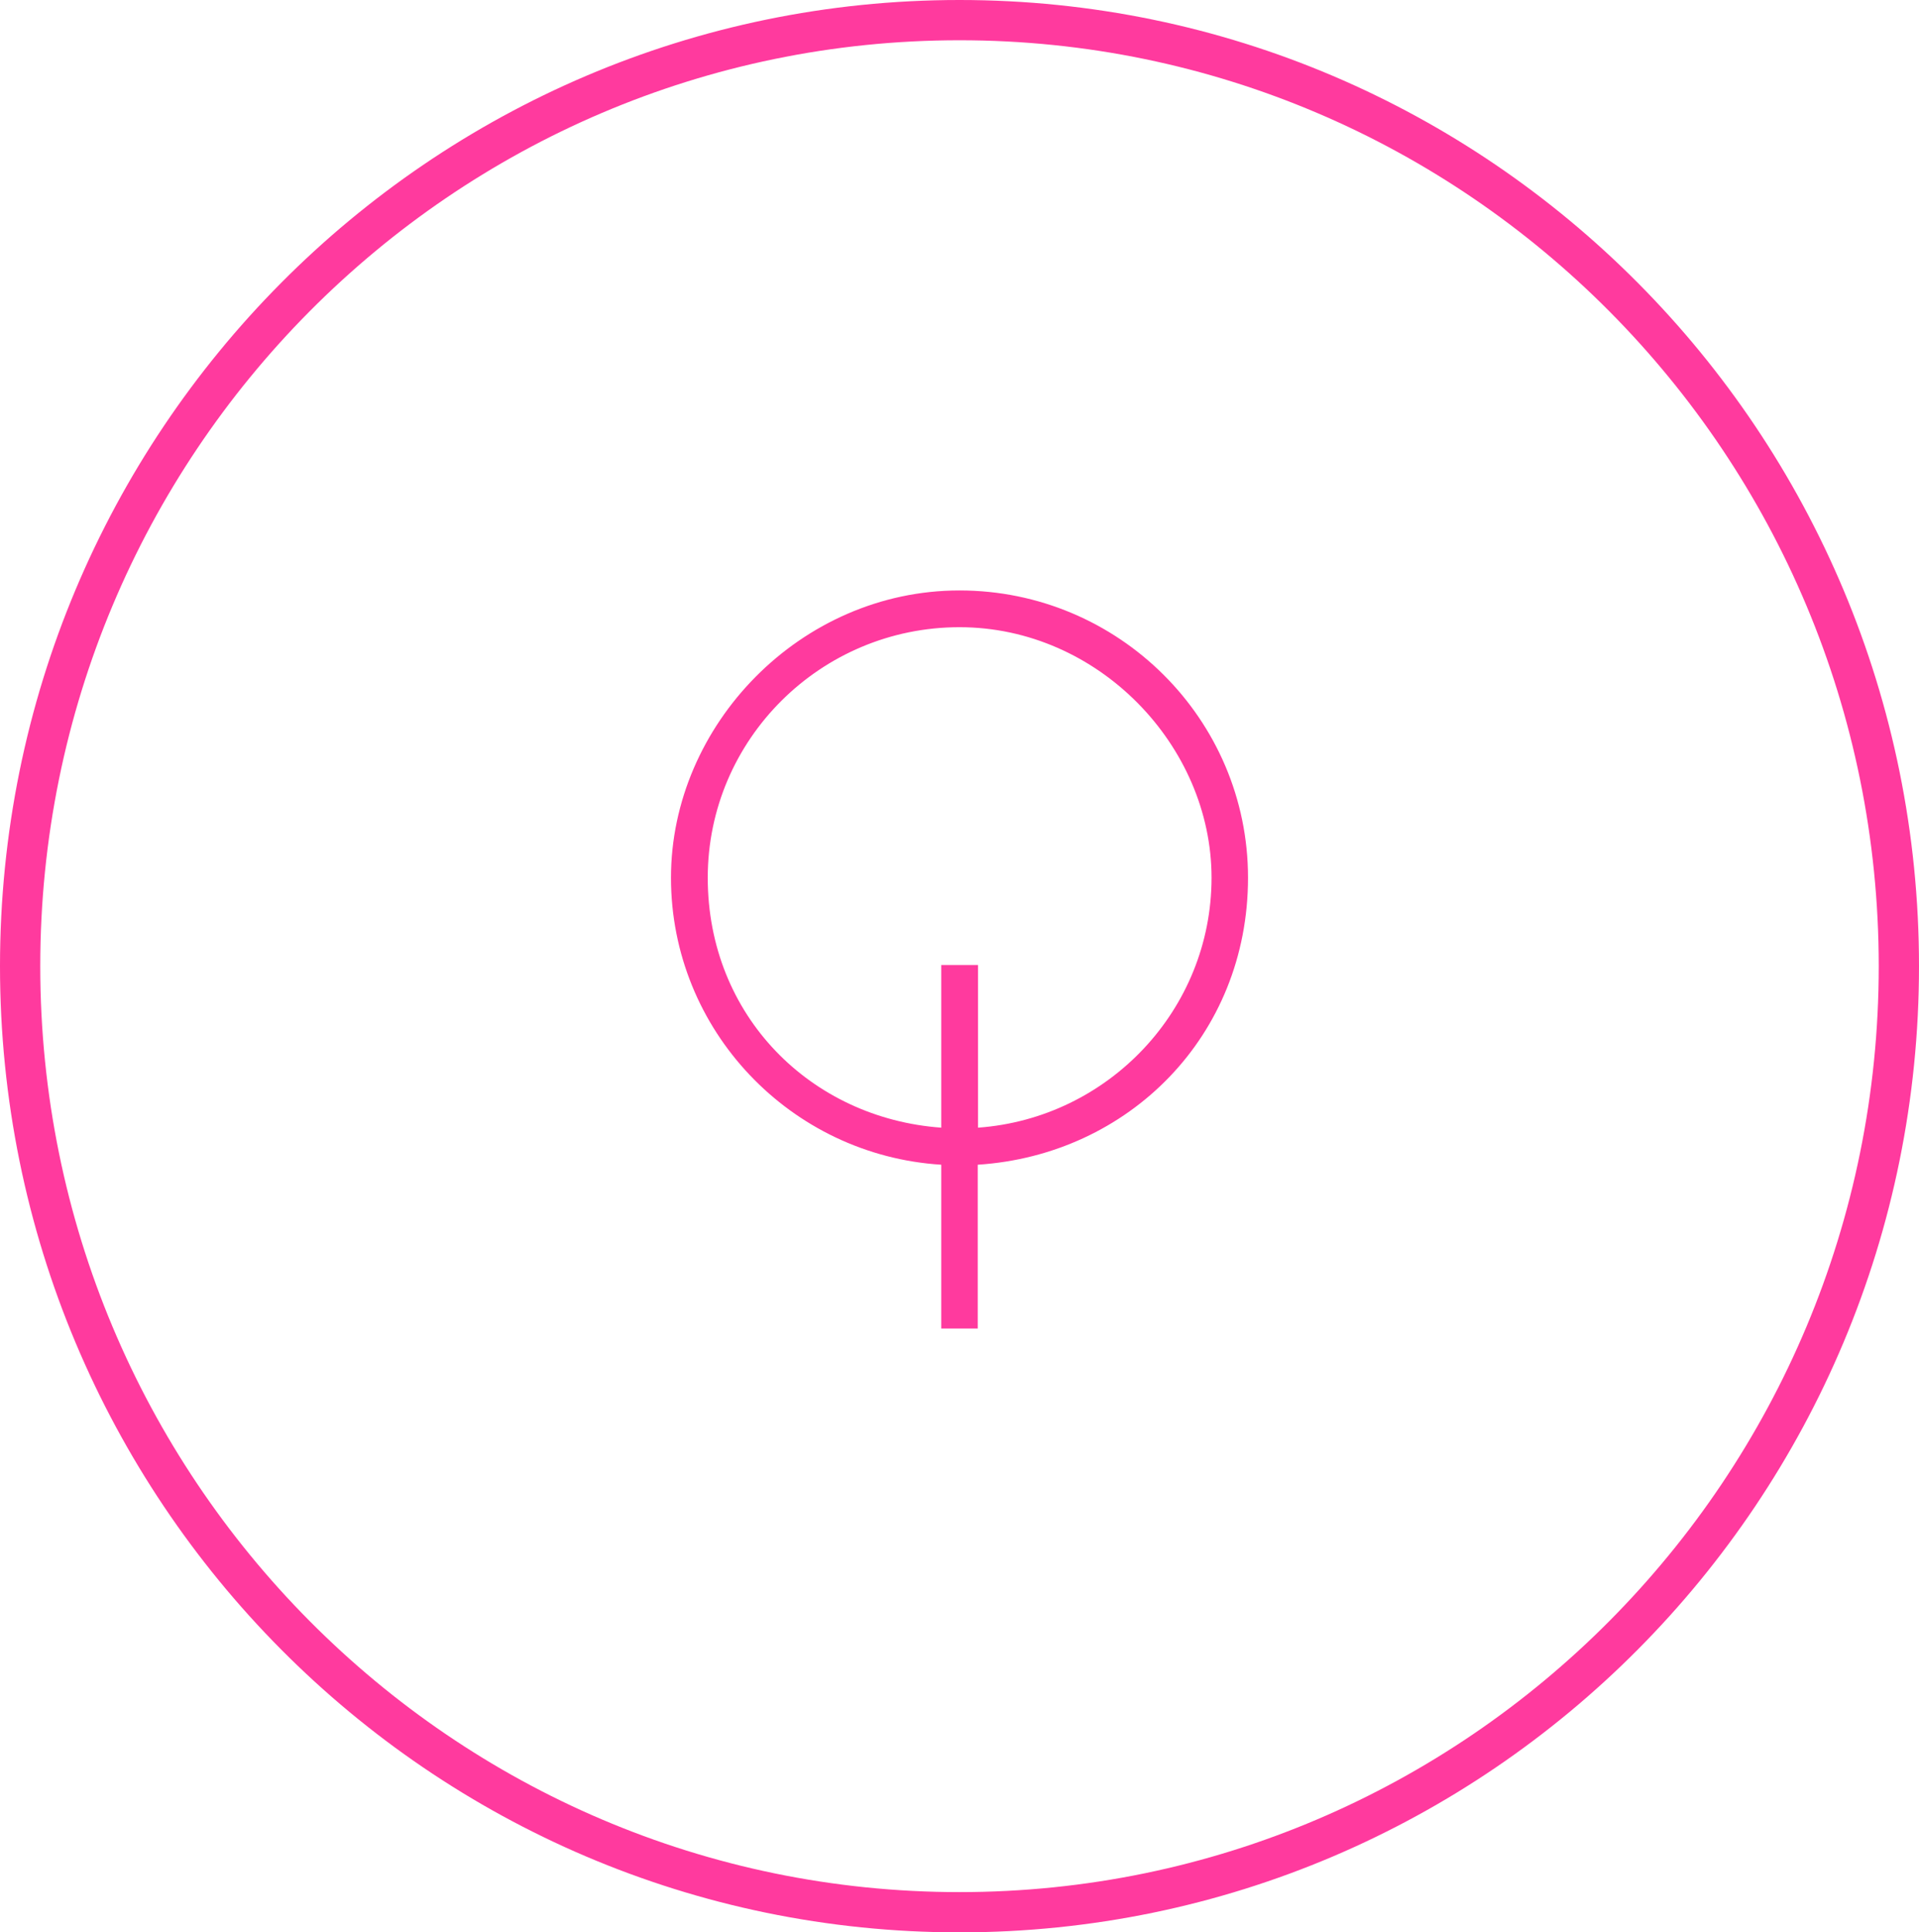 <svg width="143" height="144" viewBox="0 0 143 144" fill="none" xmlns="http://www.w3.org/2000/svg">
<path d="M141.5 72C141.5 110.946 110.15 142.5 71.5 142.5C32.85 142.5 1.5 110.946 1.5 72C1.5 33.054 32.85 1.5 71.5 1.5C110.15 1.5 141.5 33.054 141.5 72Z" stroke="#FF3A9E" stroke-width="3"/>
<g clip-path="url(#clip0_496_10)">
<path d="M72.881 99H70.141V86.795C58.92 86.094 50 76.781 50 65.408C50 54.036 59.643 44 71.5 44C83.357 44 93 53.598 93 65.408C93 77.219 84.08 86.072 72.859 86.795V99H72.881ZM70.141 71.916H72.881V84.034C82.59 83.333 90.282 75.247 90.282 65.408C90.282 55.57 81.844 46.739 71.5 46.739C61.156 46.739 52.74 55.11 52.74 65.408C52.74 75.707 60.432 83.333 70.141 84.034V71.916Z" fill="#FF3A9E"/>
</g>
<defs>
<clipPath id="clip0_496_10">
<rect width="43" height="55" fill="white" transform="translate(50 44)"/>
</clipPath>
</defs>
</svg>
